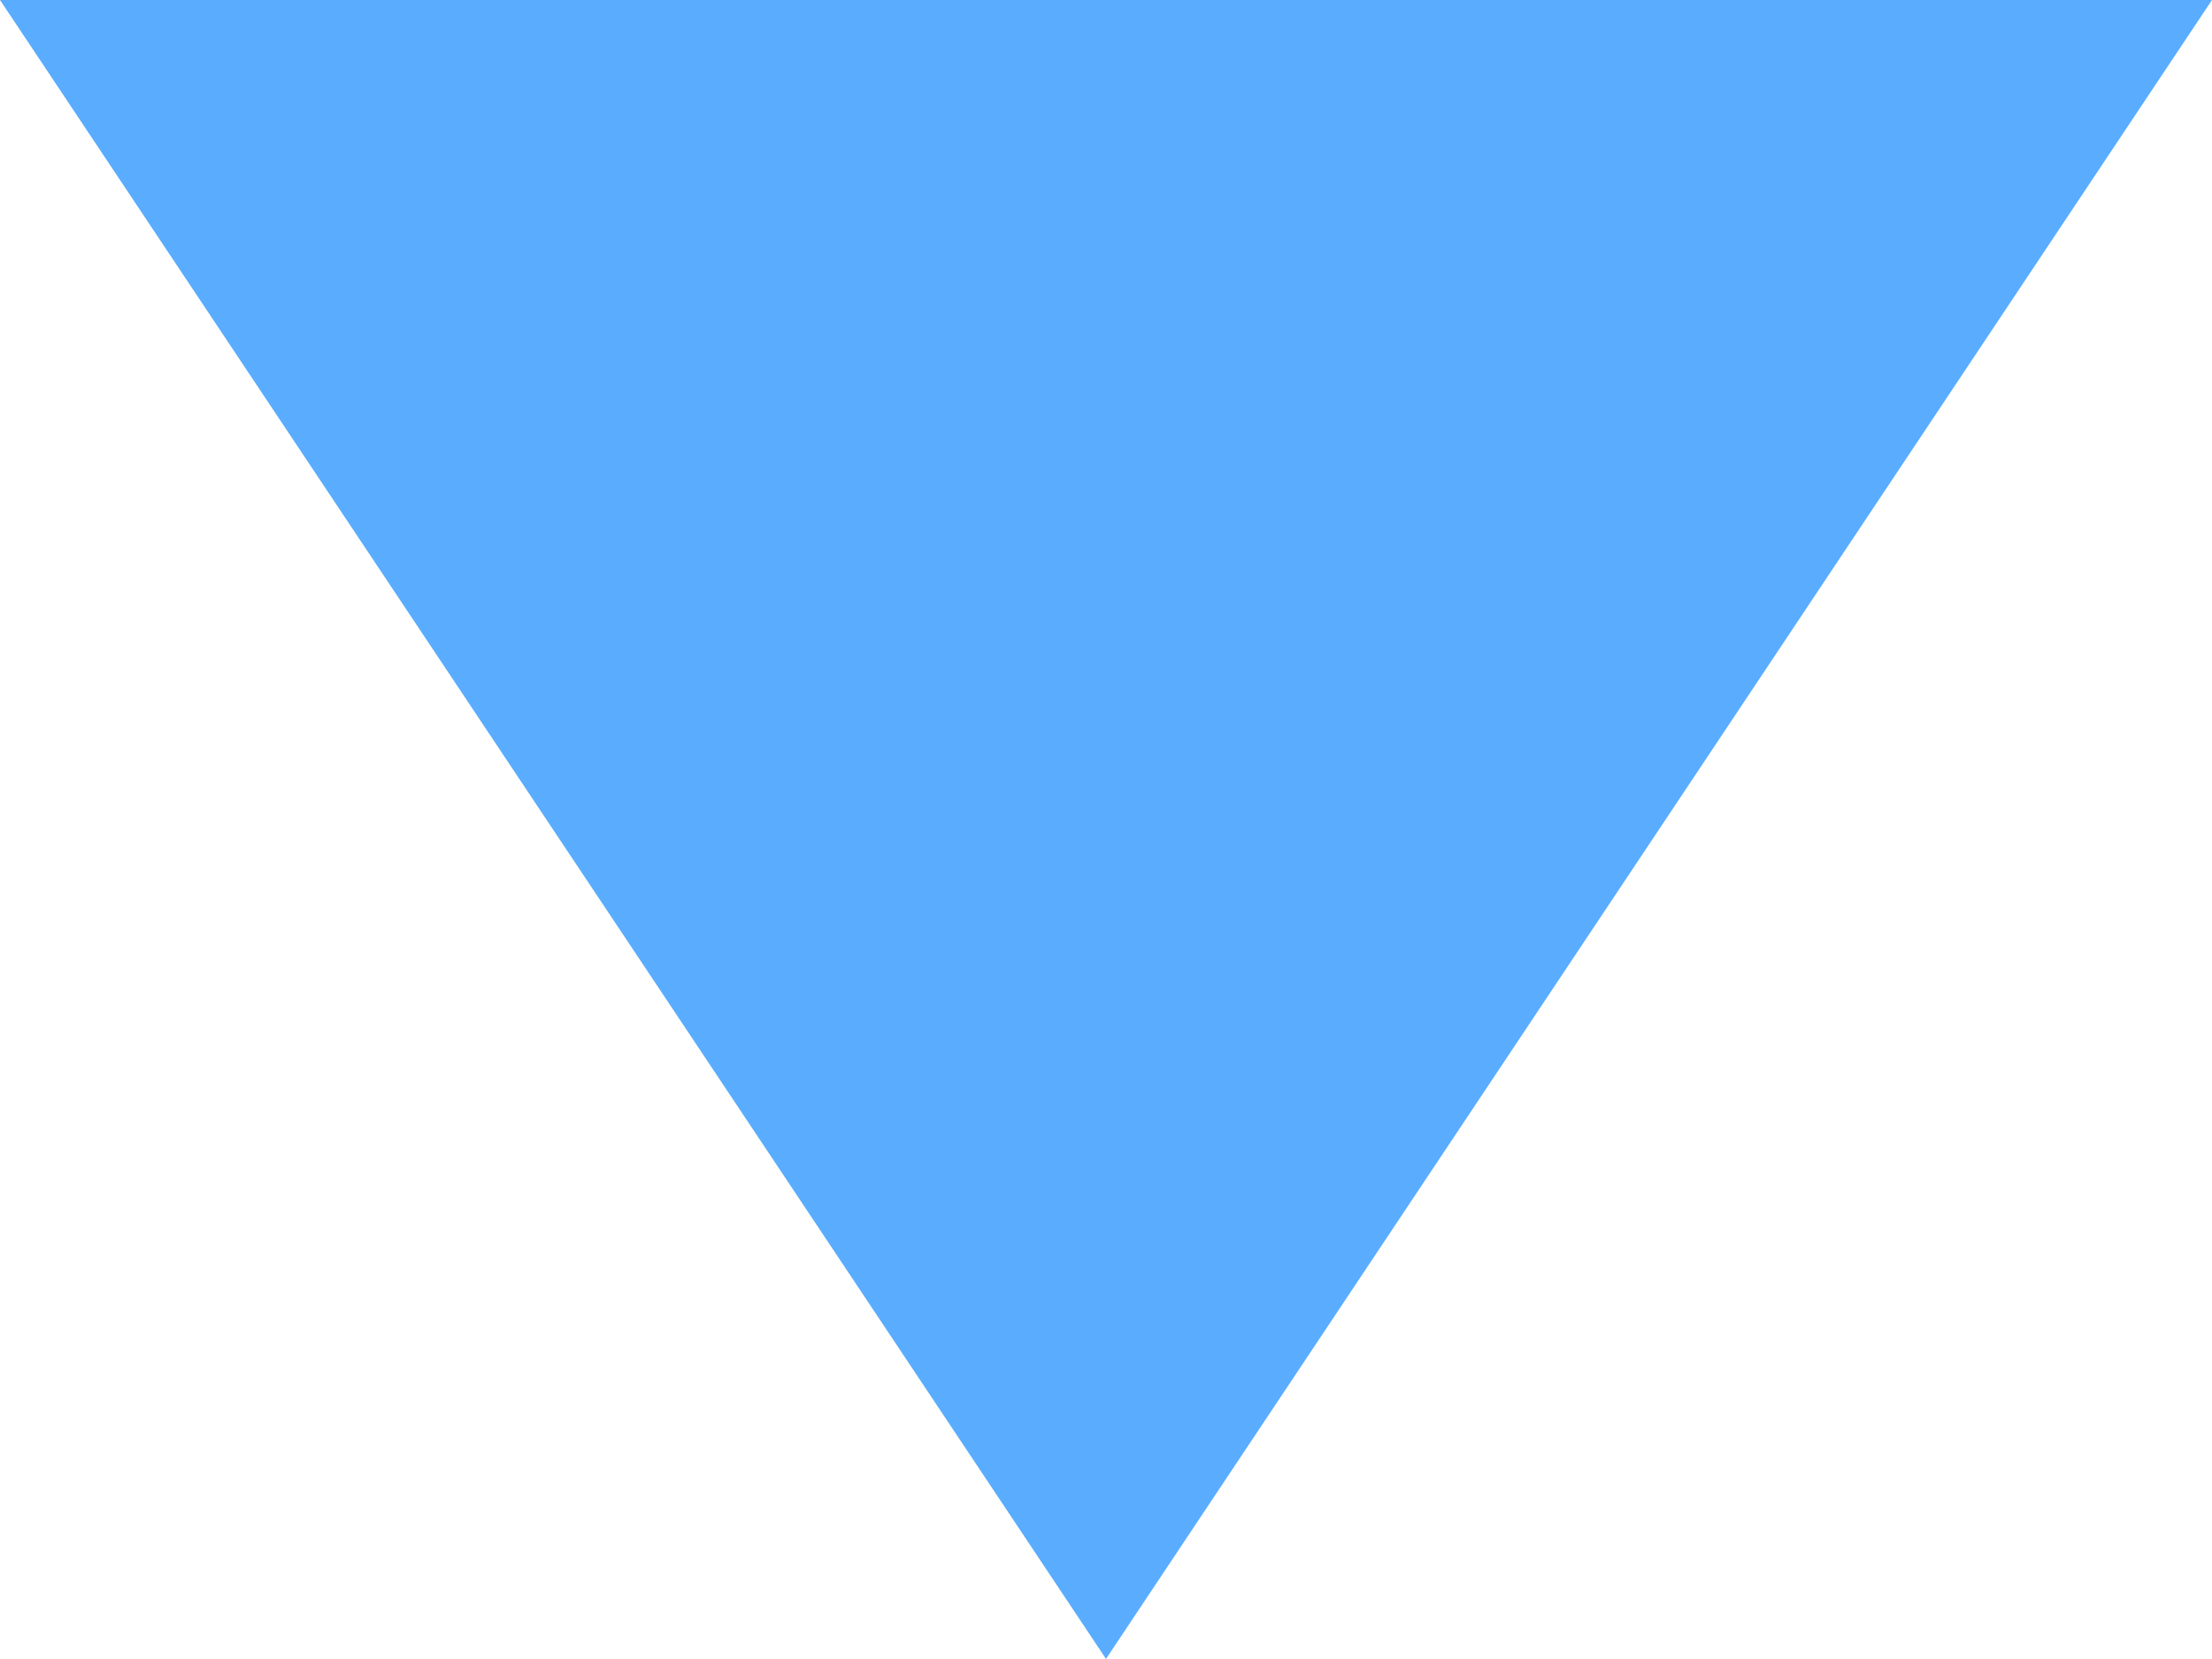 <svg xmlns="http://www.w3.org/2000/svg" width="11.178" height="8.383" viewBox="0 0 11.178 8.383">
    <g id="prefix__play" transform="rotate(90 5.589 5.589)">
        <path id="prefix__play-2" d="M0 0l8.383 5.589L0 11.178z" data-name="play" style="fill: #5aacff"/>
    </g>
</svg>
